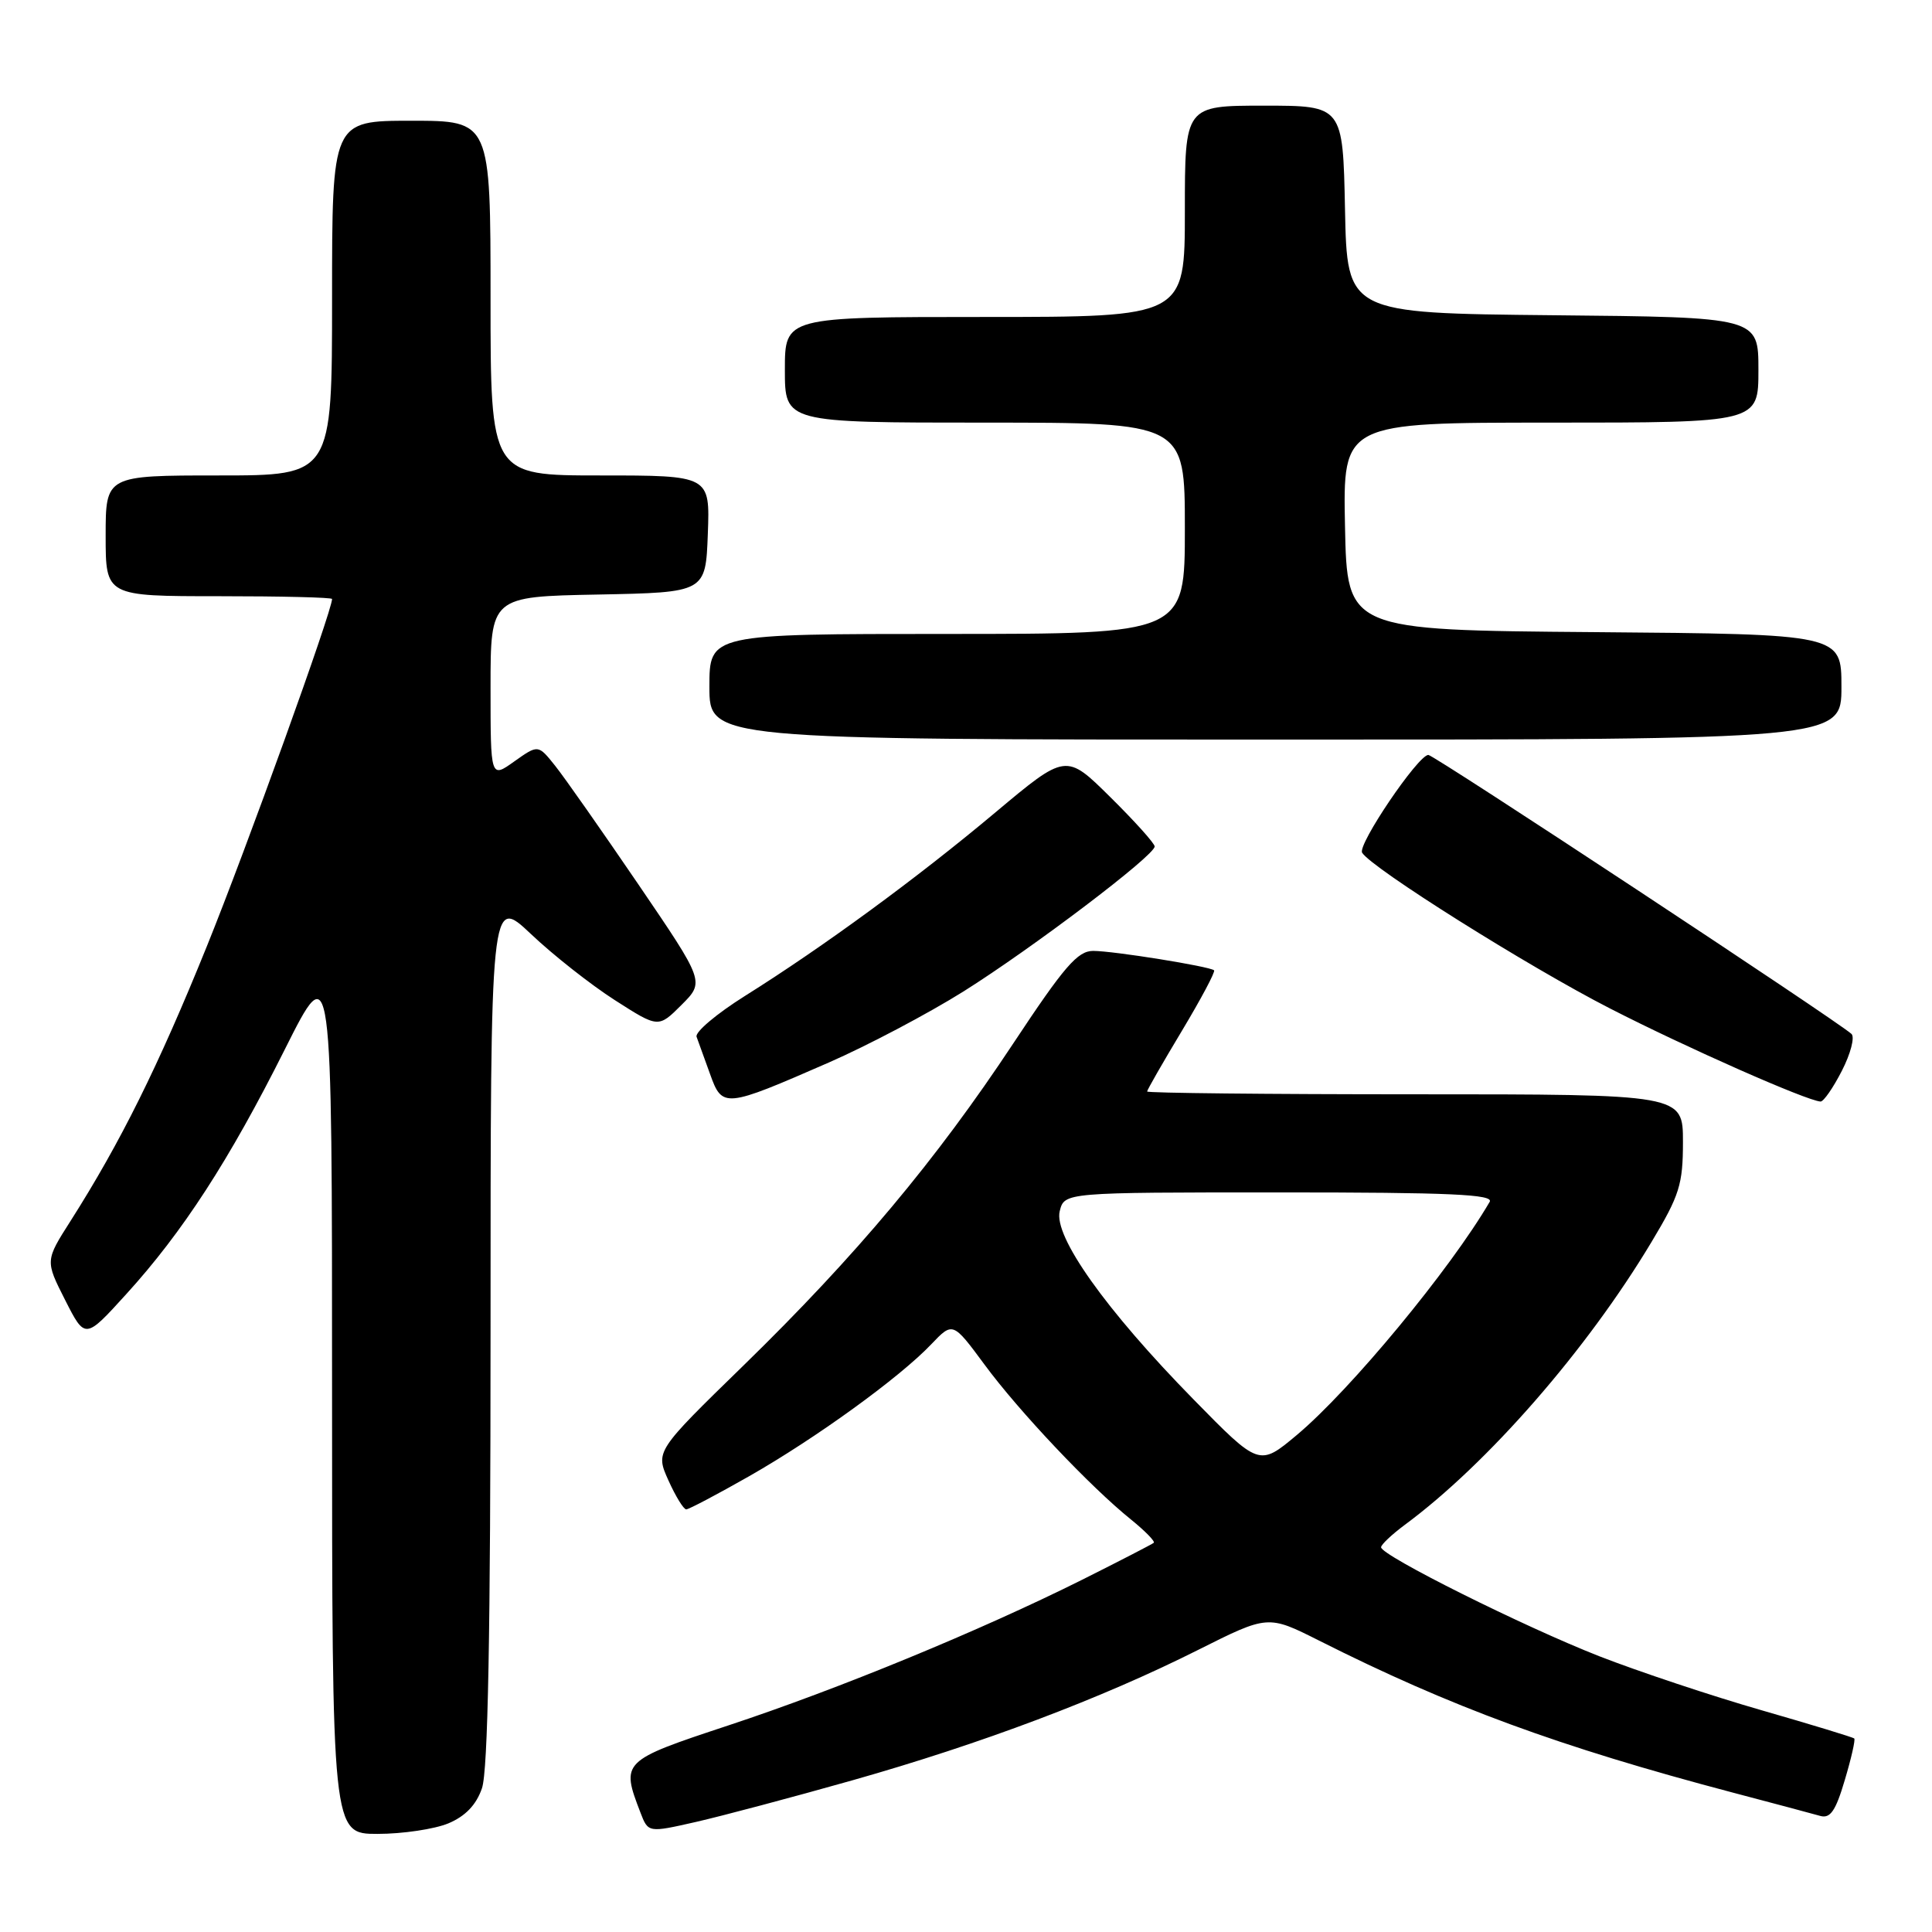 <?xml version="1.0" encoding="UTF-8" standalone="no"?>
<!DOCTYPE svg PUBLIC "-//W3C//DTD SVG 1.1//EN" "http://www.w3.org/Graphics/SVG/1.1/DTD/svg11.dtd" >
<svg xmlns="http://www.w3.org/2000/svg" xmlns:xlink="http://www.w3.org/1999/xlink" version="1.1" viewBox="0 0 256 256">
 <g >
 <path fill="currentColor"
d=" M 59.40 241.61 C 61.66 240.66 63.10 239.17 63.86 236.96 C 64.66 234.67 65.00 216.53 65.00 176.21 C 65.00 118.71 65.00 118.71 70.36 123.77 C 73.30 126.56 78.31 130.50 81.48 132.53 C 87.24 136.22 87.24 136.22 90.31 133.15 C 93.37 130.09 93.37 130.09 84.59 117.19 C 79.76 110.10 74.80 103.02 73.56 101.47 C 71.31 98.65 71.31 98.65 68.15 100.89 C 65.00 103.14 65.00 103.14 65.00 91.10 C 65.00 79.05 65.00 79.05 79.25 78.78 C 93.50 78.50 93.50 78.50 93.79 70.75 C 94.08 63.00 94.08 63.00 79.54 63.00 C 65.00 63.00 65.00 63.00 65.00 39.50 C 65.00 16.00 65.00 16.00 54.50 16.00 C 44.00 16.00 44.00 16.00 44.00 39.50 C 44.00 63.00 44.00 63.00 29.00 63.00 C 14.00 63.00 14.00 63.00 14.00 71.00 C 14.00 79.00 14.00 79.00 29.00 79.00 C 37.25 79.00 44.00 79.16 44.00 79.37 C 44.00 80.96 32.64 112.47 27.40 125.41 C 20.99 141.25 15.96 151.39 9.35 161.78 C 5.99 167.05 5.99 167.05 8.63 172.26 C 11.28 177.48 11.28 177.48 16.72 171.49 C 24.21 163.26 30.38 153.74 37.75 139.03 C 44.00 126.56 44.00 126.56 44.00 184.78 C 44.00 243.00 44.00 243.00 50.03 243.00 C 53.35 243.00 57.56 242.37 59.40 241.61 Z  M 112.95 235.90 C 129.97 231.08 145.93 225.07 158.76 218.62 C 168.01 213.98 168.01 213.98 174.79 217.39 C 192.20 226.16 206.56 231.44 229.50 237.50 C 235.00 238.95 240.26 240.35 241.20 240.62 C 242.52 240.99 243.24 239.95 244.44 235.88 C 245.30 233.01 245.86 230.53 245.70 230.36 C 245.54 230.20 240.00 228.51 233.39 226.61 C 226.78 224.71 217.13 221.49 211.94 219.47 C 201.91 215.54 183.00 206.11 183.00 205.02 C 183.00 204.67 184.41 203.34 186.13 202.06 C 197.12 193.94 210.26 178.88 218.84 164.56 C 222.55 158.38 223.00 156.94 223.00 151.31 C 223.00 145.00 223.00 145.00 187.50 145.00 C 167.97 145.00 152.00 144.83 152.00 144.63 C 152.00 144.42 154.08 140.80 156.62 136.57 C 159.15 132.35 161.07 128.75 160.87 128.57 C 160.27 128.05 147.54 126.00 144.85 126.00 C 142.79 126.00 141.02 128.05 134.27 138.25 C 124.04 153.72 113.42 166.40 98.54 180.91 C 86.84 192.31 86.84 192.31 88.57 196.16 C 89.52 198.27 90.58 200.00 90.93 200.00 C 91.27 200.00 95.02 198.02 99.26 195.61 C 108.10 190.57 119.18 182.55 123.38 178.14 C 126.25 175.13 126.25 175.13 130.45 180.81 C 135.00 186.99 144.49 197.03 149.88 201.36 C 151.73 202.86 153.08 204.24 152.88 204.43 C 152.67 204.61 148.41 206.81 143.42 209.31 C 129.93 216.05 111.17 223.78 96.50 228.63 C 82.36 233.31 82.26 233.41 84.86 240.17 C 85.89 242.85 85.89 242.85 92.20 241.42 C 95.66 240.63 105.00 238.15 112.95 235.90 Z  M 109.82 140.79 C 114.94 138.55 122.98 134.31 127.67 131.37 C 136.83 125.61 153.00 113.36 153.00 112.16 C 153.00 111.76 150.36 108.82 147.12 105.62 C 141.25 99.81 141.25 99.81 131.87 107.67 C 121.52 116.35 109.12 125.44 98.69 131.98 C 94.95 134.33 92.07 136.76 92.30 137.38 C 92.53 137.99 93.33 140.21 94.08 142.30 C 95.71 146.86 95.99 146.83 109.82 140.79 Z  M 244.06 141.88 C 245.22 139.62 245.79 137.42 245.33 137.00 C 243.41 135.25 189.96 100.00 189.26 100.03 C 187.88 100.08 179.85 111.94 180.49 112.99 C 181.77 115.05 202.53 128.10 213.36 133.64 C 223.43 138.80 239.38 145.85 241.23 145.96 C 241.63 145.98 242.90 144.15 244.06 141.88 Z  M 244.00 91.01 C 244.00 84.03 244.00 84.03 211.25 83.76 C 178.50 83.50 178.50 83.50 178.22 69.75 C 177.94 56.00 177.94 56.00 205.47 56.00 C 233.00 56.00 233.00 56.00 233.00 49.02 C 233.00 42.03 233.00 42.03 205.75 41.77 C 178.50 41.50 178.50 41.50 178.22 27.75 C 177.94 14.00 177.94 14.00 167.47 14.00 C 157.00 14.00 157.00 14.00 157.00 28.00 C 157.00 42.00 157.00 42.00 130.50 42.00 C 104.00 42.00 104.00 42.00 104.00 49.00 C 104.00 56.00 104.00 56.00 130.50 56.00 C 157.00 56.00 157.00 56.00 157.00 70.00 C 157.00 84.00 157.00 84.00 125.50 84.00 C 94.00 84.00 94.00 84.00 94.00 91.00 C 94.00 98.00 94.00 98.00 169.00 98.00 C 244.00 98.00 244.00 98.00 244.00 91.01 Z  M 158.12 185.40 C 146.52 173.57 139.58 163.81 140.42 160.48 C 141.04 158.00 141.04 158.00 169.58 158.00 C 192.13 158.00 197.97 158.26 197.39 159.25 C 192.16 168.21 178.94 184.19 171.83 190.15 C 166.85 194.31 166.85 194.31 158.12 185.40 Z "/>
</g>
</svg>